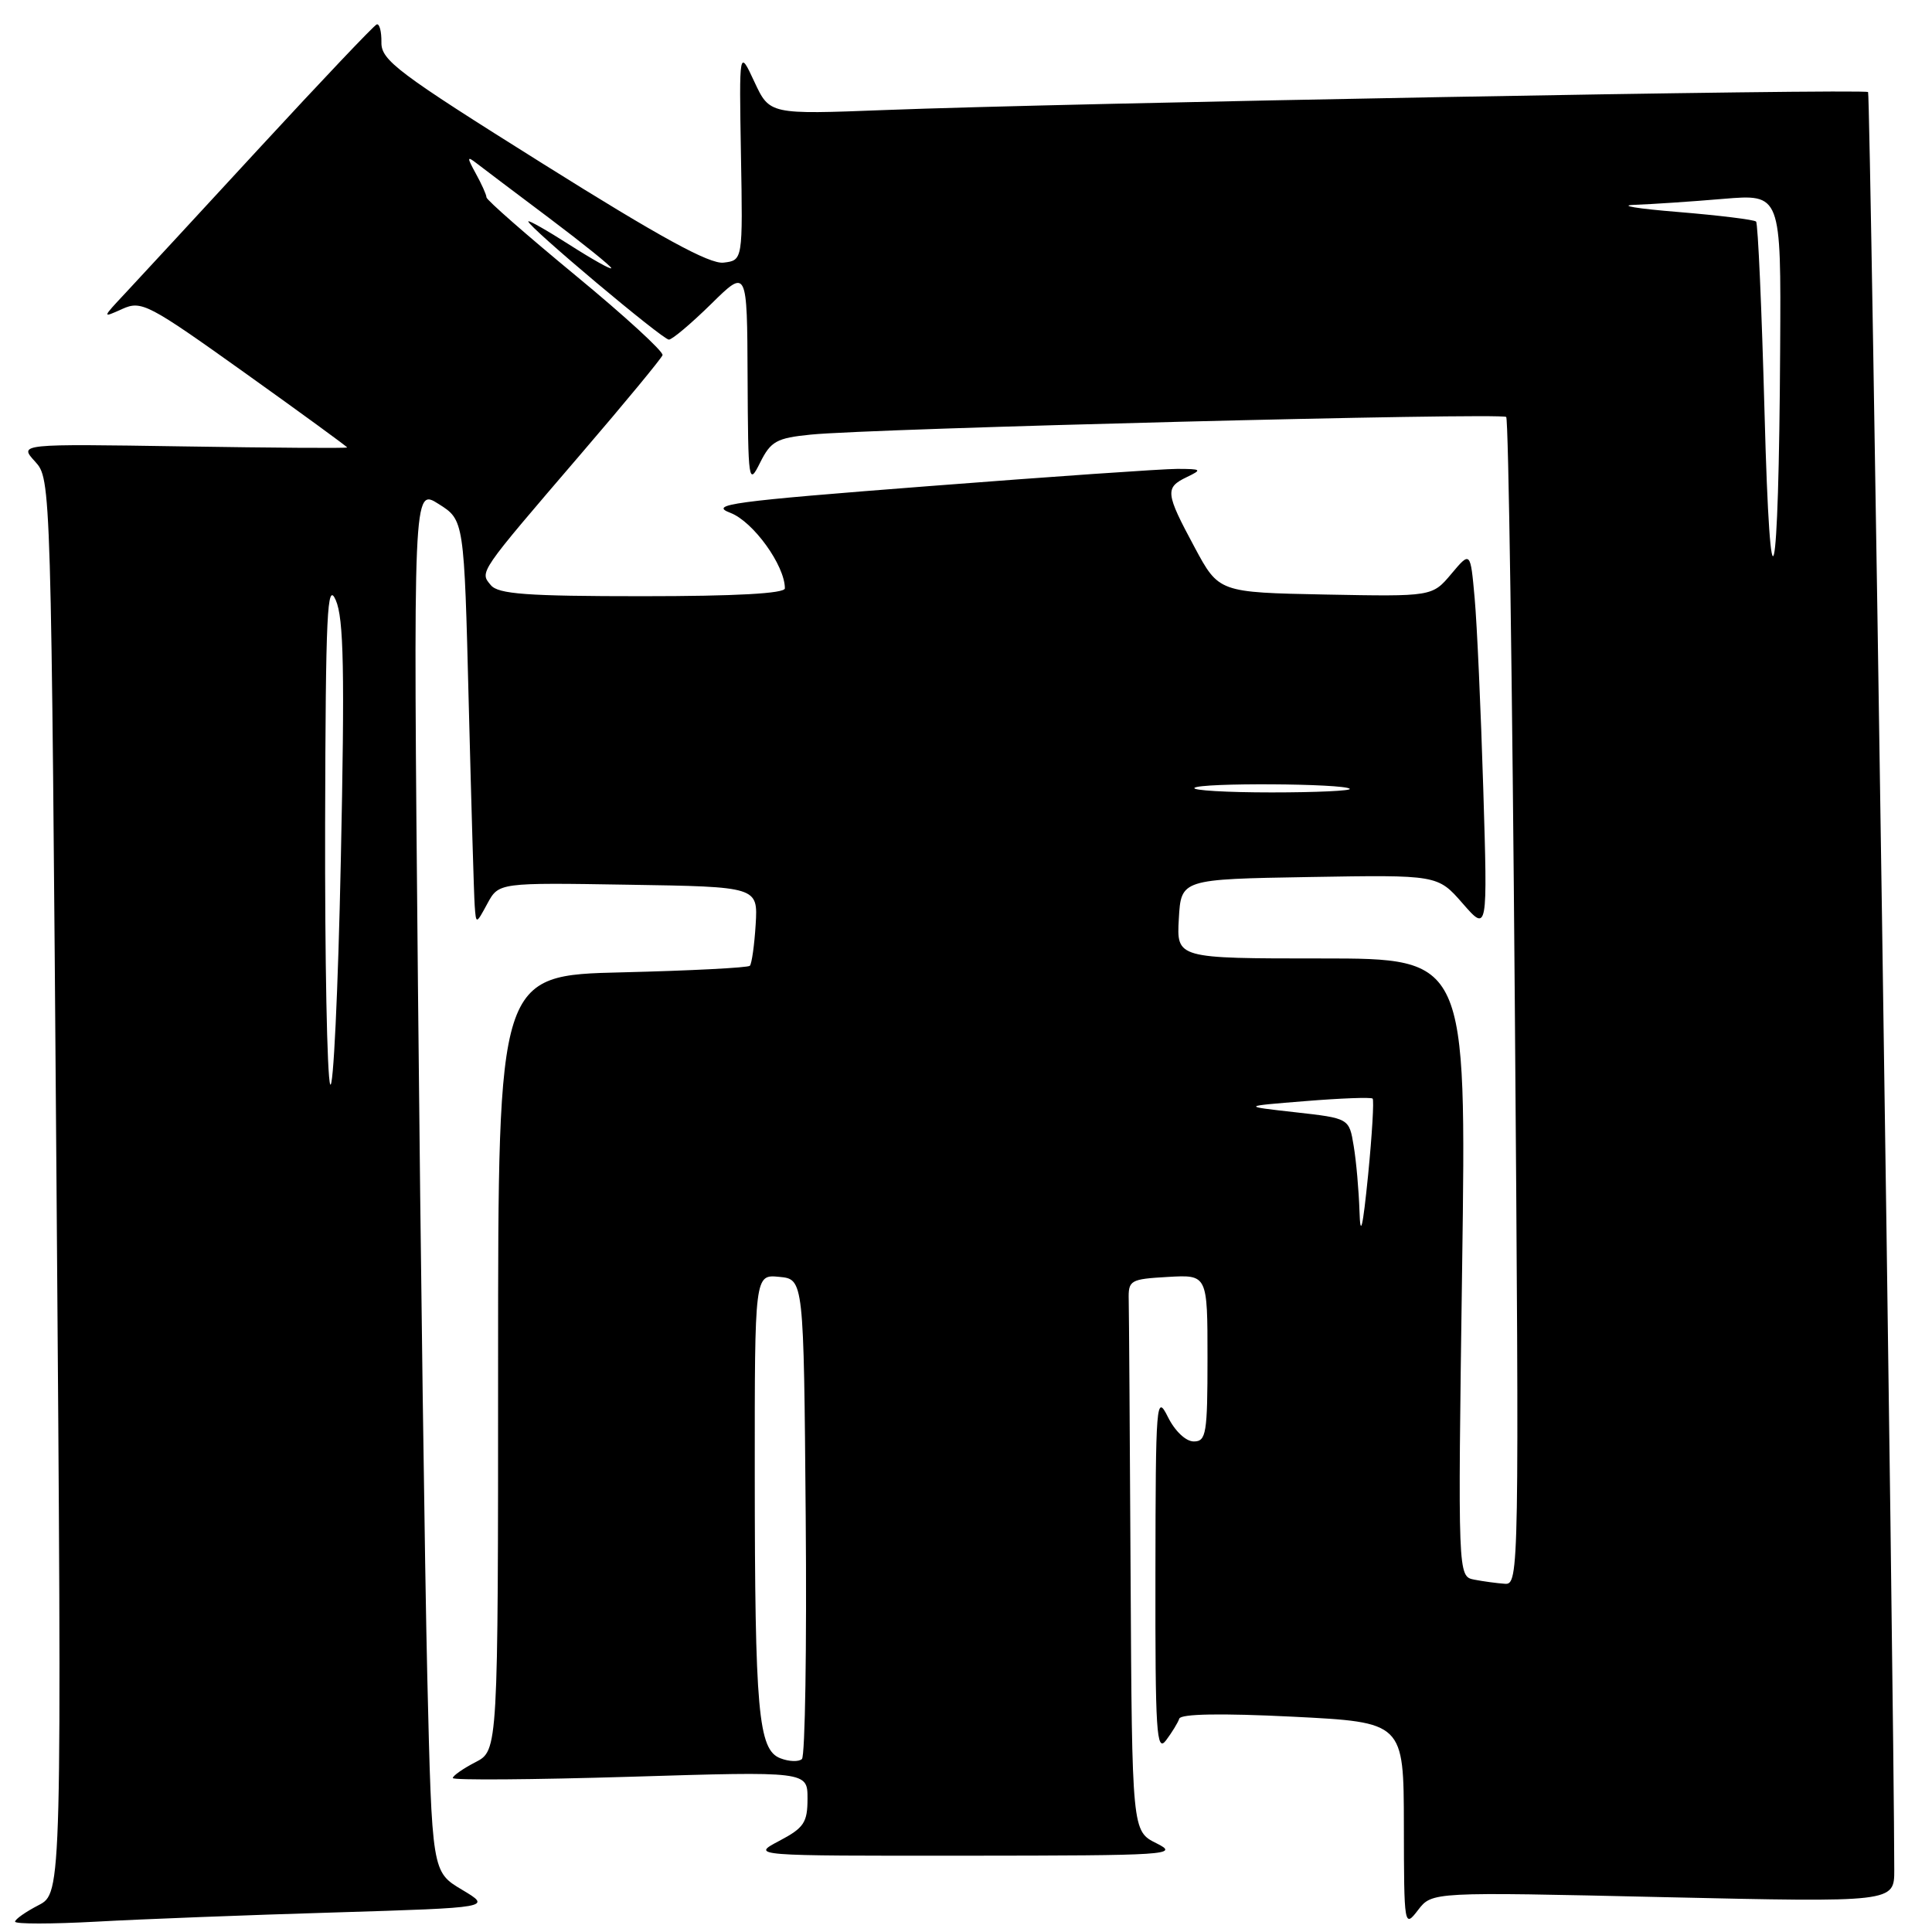 <?xml version="1.0" encoding="UTF-8" standalone="no"?>
<!DOCTYPE svg PUBLIC "-//W3C//DTD SVG 1.1//EN" "http://www.w3.org/Graphics/SVG/1.1/DTD/svg11.dtd" >
<svg xmlns="http://www.w3.org/2000/svg" xmlns:xlink="http://www.w3.org/1999/xlink" version="1.1" viewBox="0 0 256 256">
 <g >
 <path fill="currentColor"
d=" M 44.35 253.41 C 65.19 252.77 65.19 252.77 61.22 250.40 C 57.24 248.03 57.24 248.03 56.62 222.26 C 56.29 208.09 55.73 166.83 55.38 130.57 C 54.75 64.64 54.75 64.64 58.12 66.78 C 61.50 68.91 61.50 68.91 62.11 93.21 C 62.45 106.57 62.80 118.62 62.90 120.00 C 63.08 122.50 63.08 122.50 64.58 119.73 C 66.09 116.95 66.09 116.95 83.26 117.23 C 100.43 117.50 100.43 117.50 100.13 122.50 C 99.96 125.25 99.61 127.71 99.36 127.97 C 99.10 128.23 91.49 128.62 82.45 128.84 C 66.00 129.23 66.00 129.23 66.00 180.59 C 66.00 231.95 66.00 231.95 63.00 233.50 C 61.35 234.35 60.00 235.30 60.00 235.60 C 60.00 235.90 70.57 235.82 83.50 235.43 C 107.00 234.71 107.00 234.71 107.00 238.33 C 107.00 241.50 106.53 242.20 103.25 243.93 C 99.50 245.91 99.50 245.91 128.00 245.89 C 154.93 245.87 156.32 245.78 153.25 244.25 C 150.00 242.64 150.00 242.64 149.81 208.82 C 149.71 190.22 149.60 173.76 149.56 172.25 C 149.50 169.63 149.74 169.49 154.75 169.20 C 160.00 168.90 160.00 168.90 160.00 179.95 C 160.00 189.97 159.83 191.00 158.18 191.00 C 157.13 191.00 155.68 189.63 154.75 187.75 C 153.21 184.66 153.13 185.71 153.10 208.50 C 153.07 229.54 153.24 232.27 154.50 230.61 C 155.28 229.57 156.08 228.27 156.26 227.73 C 156.47 227.09 161.82 227.00 171.29 227.47 C 186.00 228.21 186.00 228.21 186.02 241.85 C 186.04 255.34 186.07 255.47 187.90 253.09 C 189.75 250.68 189.75 250.68 220.38 251.38 C 251.00 252.07 251.00 252.07 251.00 247.79 C 250.98 225.35 247.85 12.52 247.53 12.20 C 247.05 11.72 140.80 13.66 117.24 14.58 C 101.98 15.17 101.98 15.17 99.96 10.84 C 97.94 6.50 97.94 6.50 98.18 20.50 C 98.43 34.50 98.43 34.50 95.87 34.80 C 94.02 35.02 87.45 31.43 71.91 21.68 C 52.71 9.65 50.50 7.99 50.54 5.62 C 50.56 4.16 50.28 3.09 49.91 3.24 C 49.54 3.38 42.60 10.70 34.48 19.50 C 26.37 28.30 18.33 37.00 16.62 38.83 C 13.50 42.16 13.50 42.16 16.20 40.94 C 18.75 39.79 19.62 40.25 32.45 49.41 C 39.90 54.73 46.00 59.18 46.00 59.29 C 46.00 59.41 36.21 59.34 24.25 59.15 C 2.50 58.81 2.50 58.81 4.64 61.15 C 6.77 63.50 6.77 63.50 7.49 157.17 C 8.21 250.84 8.21 250.84 5.10 252.45 C 3.40 253.33 2.00 254.31 2.00 254.63 C 2.00 254.96 6.84 254.95 12.75 254.63 C 18.66 254.30 32.88 253.75 44.35 253.41 Z  M 103.40 232.98 C 100.47 231.86 100.02 226.79 100.01 195.19 C 100.00 168.87 100.00 168.87 103.25 169.19 C 106.50 169.50 106.50 169.50 106.76 200.94 C 106.91 218.23 106.68 232.69 106.26 233.08 C 105.84 233.47 104.55 233.43 103.40 232.98 Z  M 195.34 209.31 C 193.17 208.88 193.17 208.88 193.74 167.94 C 194.31 127.00 194.31 127.00 175.10 127.00 C 155.90 127.00 155.90 127.00 156.20 121.75 C 156.50 116.50 156.50 116.50 173.50 116.21 C 190.50 115.92 190.50 115.92 193.81 119.71 C 197.12 123.50 197.12 123.50 196.54 104.50 C 196.22 94.05 195.71 82.69 195.40 79.27 C 194.84 73.03 194.84 73.03 192.31 76.04 C 189.78 79.05 189.78 79.05 175.64 78.78 C 161.50 78.50 161.50 78.50 158.28 72.50 C 154.42 65.32 154.34 64.62 157.25 63.22 C 159.33 62.22 159.23 62.14 156.00 62.13 C 154.07 62.13 139.22 63.16 123.00 64.42 C 96.79 66.45 93.87 66.85 96.79 67.96 C 99.81 69.12 104.00 74.93 104.00 77.96 C 104.00 78.64 97.52 79.00 85.12 79.00 C 69.81 79.00 66.02 78.72 65.04 77.54 C 63.54 75.75 63.33 76.06 77.00 60.12 C 82.78 53.39 87.63 47.51 87.79 47.06 C 87.95 46.61 82.78 41.87 76.29 36.52 C 69.81 31.17 64.48 26.51 64.46 26.15 C 64.45 25.79 63.81 24.38 63.05 23.00 C 61.87 20.85 61.87 20.65 63.09 21.59 C 63.86 22.19 68.21 25.47 72.75 28.88 C 77.29 32.30 81.00 35.29 81.00 35.53 C 81.00 35.78 78.52 34.39 75.50 32.46 C 72.47 30.52 70.00 29.12 70.00 29.34 C 70.00 30.05 87.80 45.00 88.63 45.00 C 89.07 45.00 91.58 42.88 94.22 40.29 C 99.00 35.58 99.00 35.58 99.06 50.04 C 99.13 63.96 99.19 64.38 100.72 61.30 C 102.13 58.47 102.90 58.04 107.41 57.59 C 115.40 56.77 198.99 54.65 199.58 55.25 C 199.88 55.54 200.39 90.48 200.72 132.89 C 201.31 208.37 201.28 210.00 199.41 209.86 C 198.36 209.79 196.53 209.54 195.34 209.31 Z  M 180.14 160.50 C 180.05 157.75 179.71 153.85 179.37 151.84 C 178.77 148.18 178.77 148.18 171.63 147.38 C 164.50 146.58 164.50 146.58 173.00 145.90 C 177.68 145.52 181.67 145.37 181.88 145.57 C 182.08 145.76 181.81 150.32 181.28 155.71 C 180.57 162.77 180.25 164.10 180.14 160.50 Z  M 43.75 143.67 C 43.34 142.66 43.04 127.14 43.08 109.17 C 43.15 81.10 43.35 76.93 44.49 79.52 C 45.55 81.94 45.69 88.89 45.16 114.02 C 44.80 131.34 44.16 144.68 43.75 143.67 Z  M 158.27 104.40 C 158.97 103.69 178.14 103.81 178.85 104.52 C 179.12 104.78 174.46 105.00 168.50 105.00 C 162.54 105.00 157.94 104.73 158.27 104.40 Z  M 233.81 54.66 C 233.44 40.99 232.94 29.61 232.69 29.36 C 232.44 29.11 227.80 28.54 222.37 28.09 C 216.94 27.65 214.34 27.22 216.60 27.14 C 218.85 27.06 224.14 26.71 228.35 26.35 C 236.00 25.71 236.00 25.71 235.88 46.10 C 235.70 78.80 234.57 83.44 233.81 54.66 Z "/>
</g>
</svg>